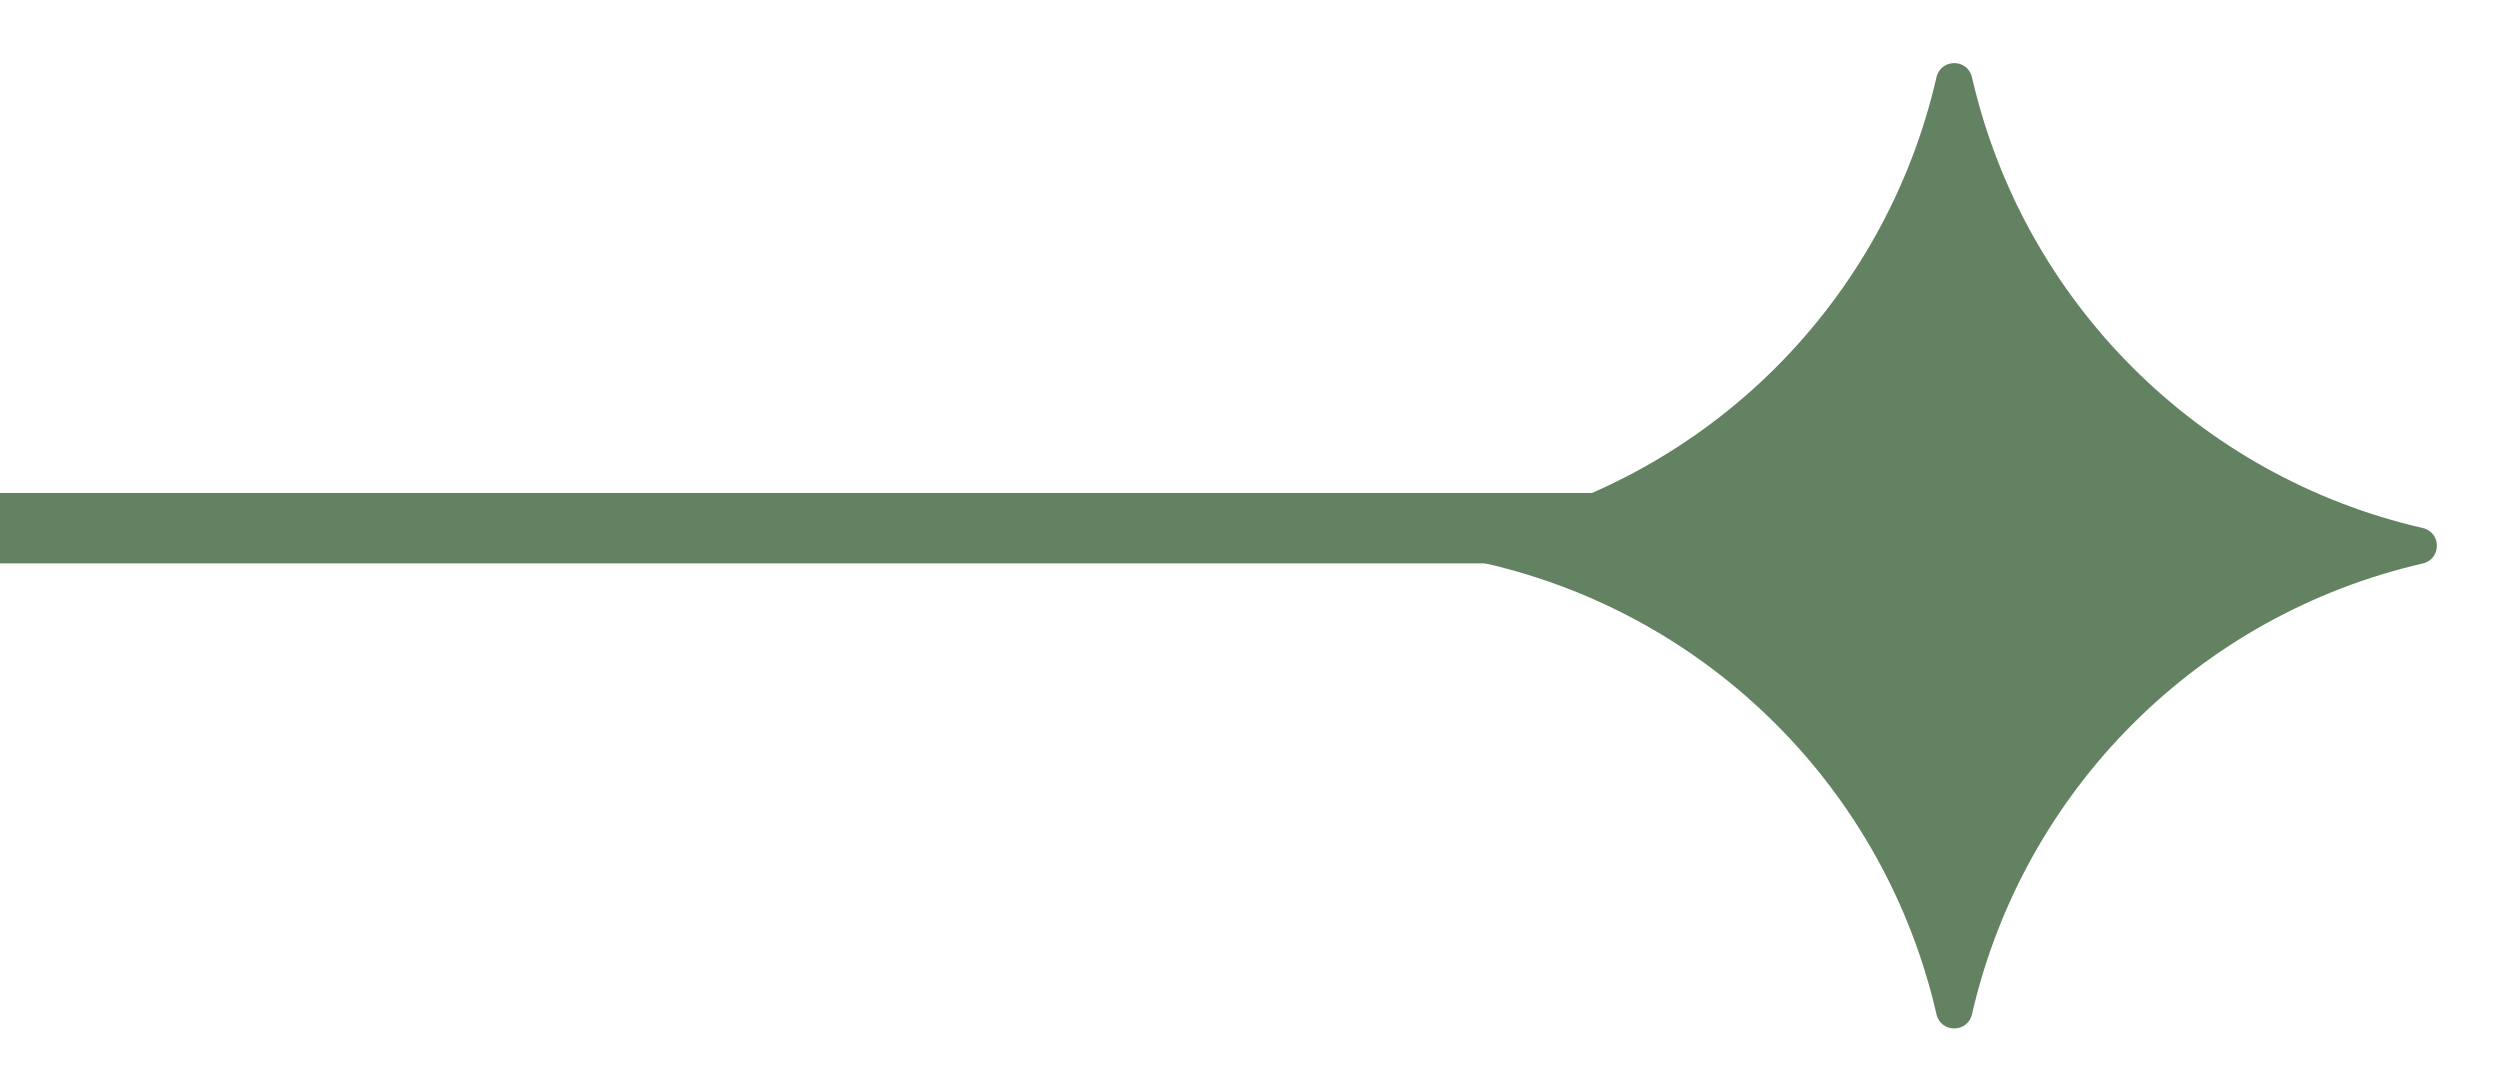 <svg width="71" height="31" viewBox="0 0 71 31" fill="none" xmlns="http://www.w3.org/2000/svg">
<g id="design">
<path id="Star 1" d="M54.996 2.194C55.119 1.659 55.881 1.659 56.004 2.194C57.465 8.562 62.438 13.535 68.806 14.996C69.341 15.119 69.341 15.881 68.806 16.003C62.438 17.465 57.465 22.438 56.004 28.806C55.881 29.341 55.119 29.341 54.996 28.806C53.535 22.438 48.562 17.465 42.194 16.003C41.659 15.881 41.659 15.119 42.194 14.996C48.562 13.535 53.535 8.562 54.996 2.194Z" fill="#638262"/>
<line id="Line 1" x1="-52" y1="15" x2="51" y2="15" stroke="#638262" stroke-width="2"/>
</g>
</svg>
